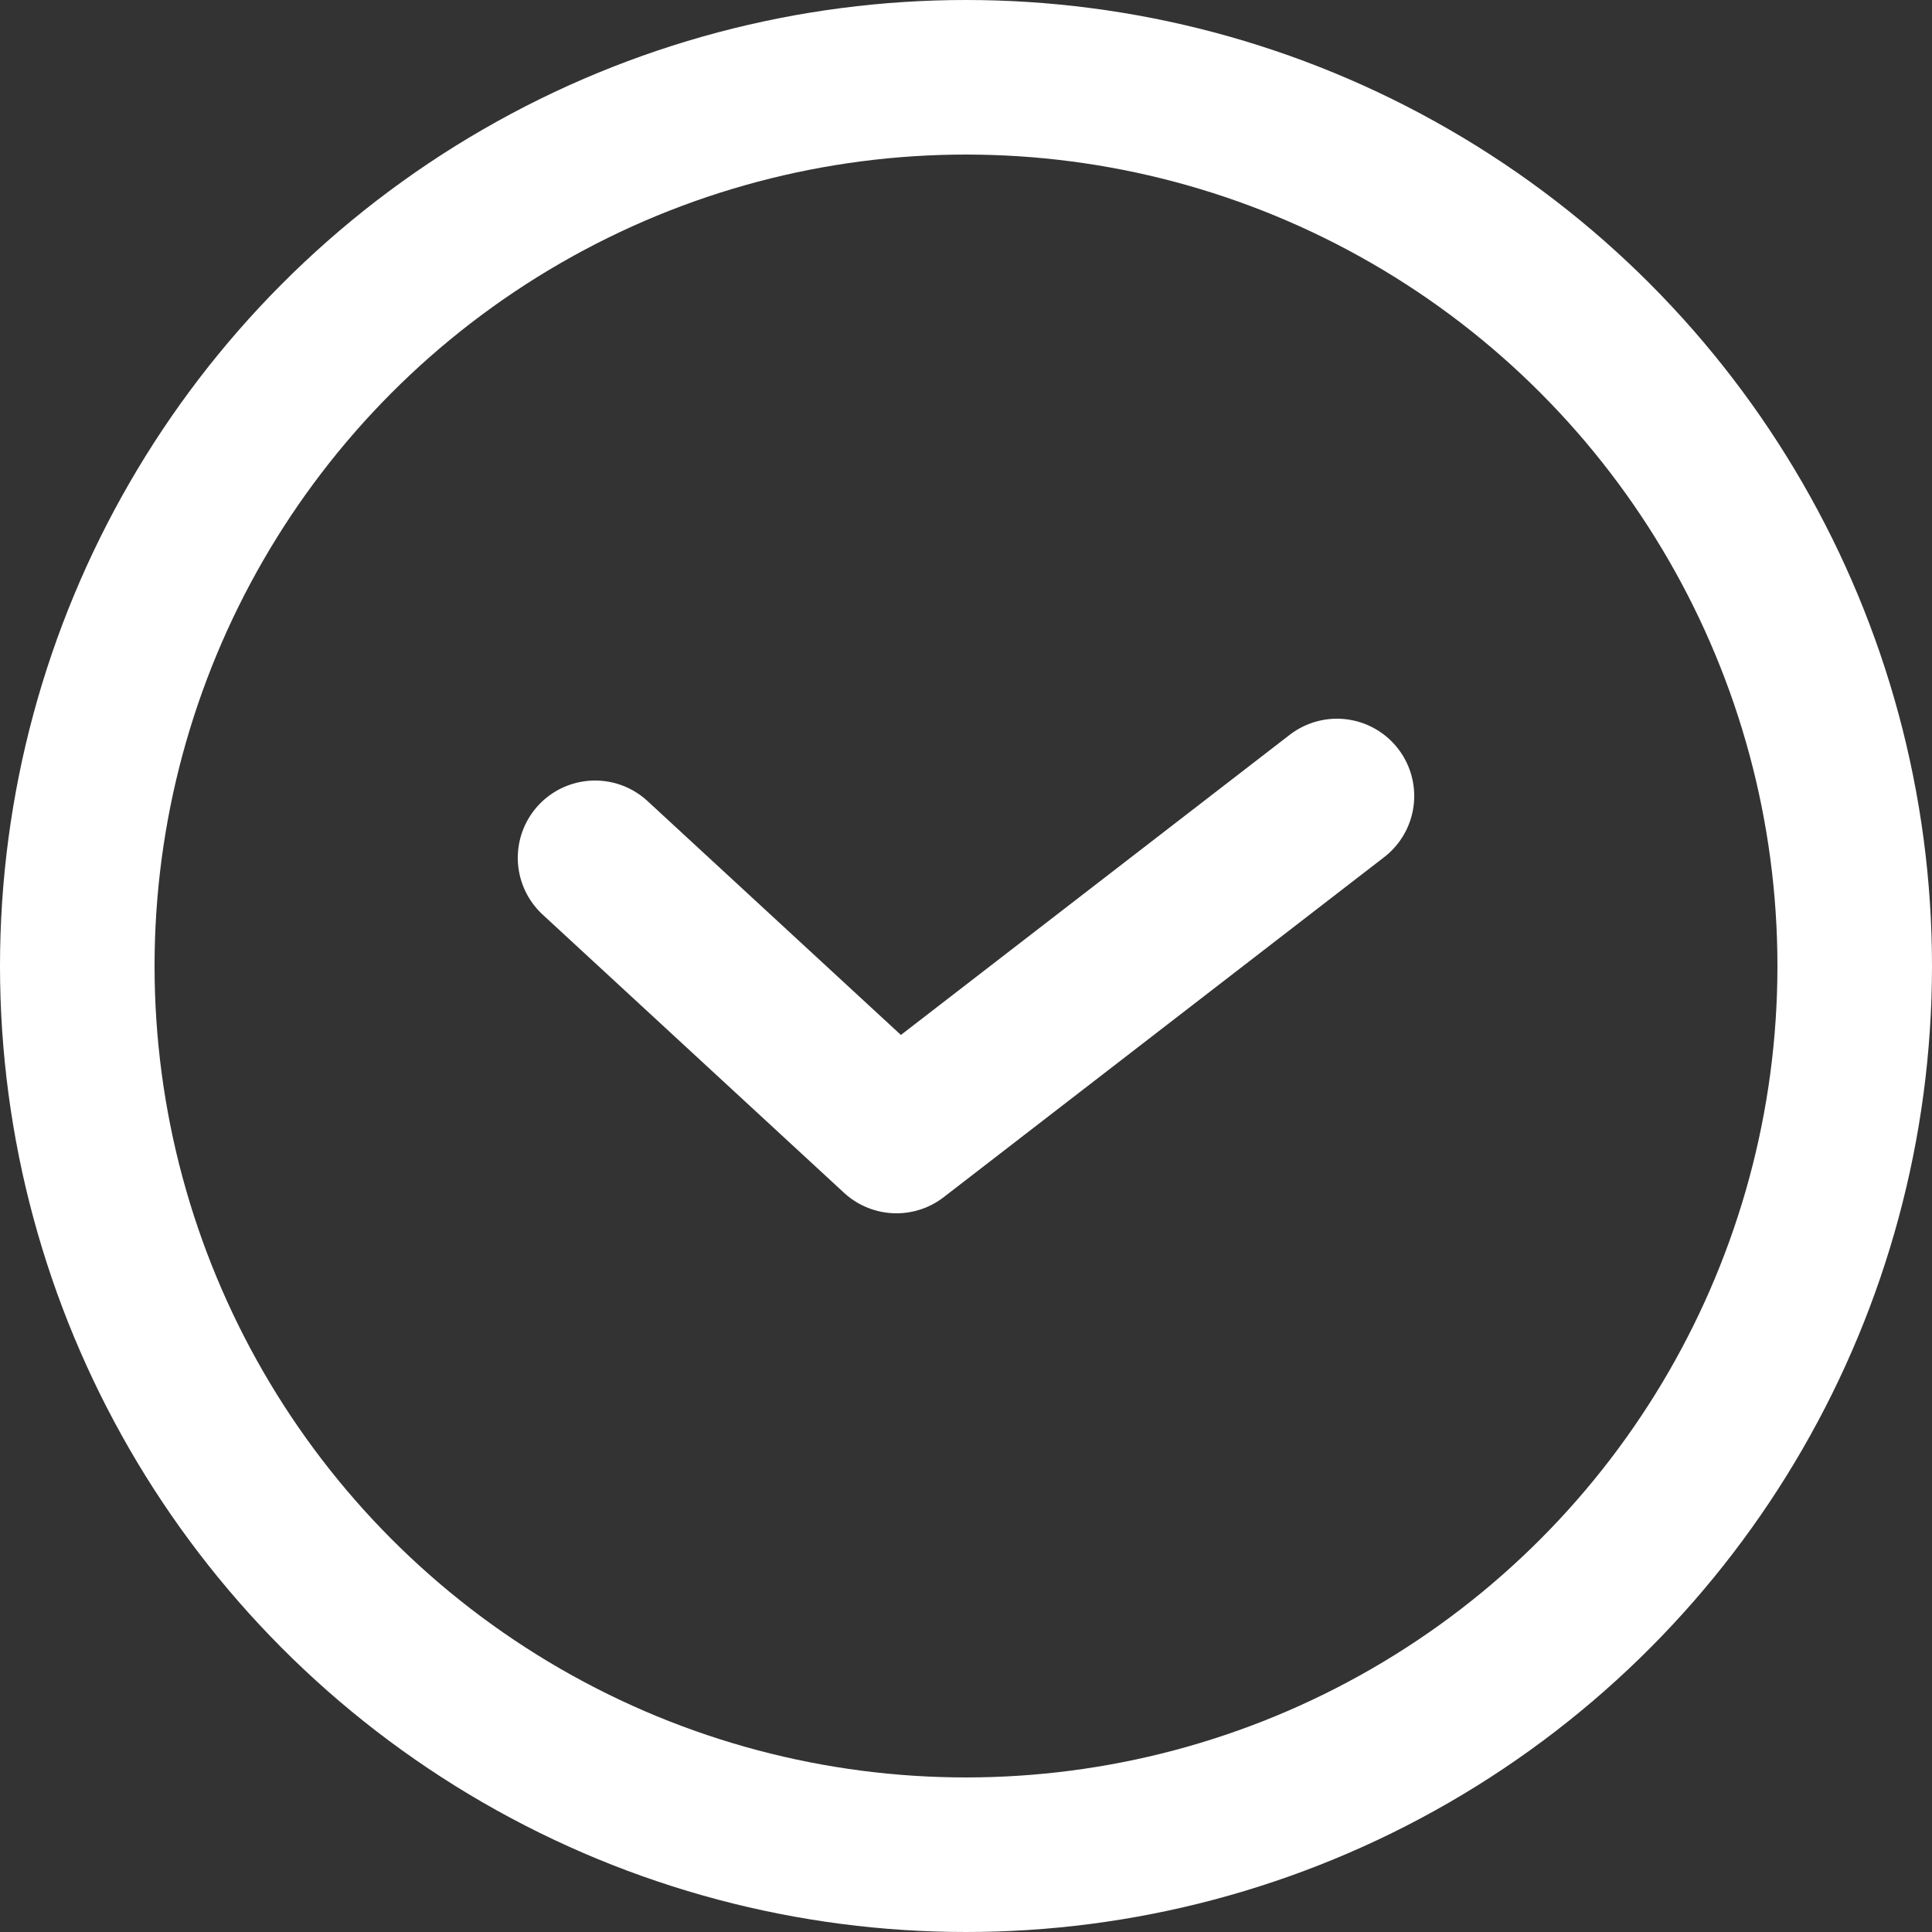 <svg xmlns="http://www.w3.org/2000/svg" width="25" height="25" viewBox="0 0 25 25"><rect x="0" y="0" width="25" height="25" fill="#333333" stroke="none"/><g transform="translate(-14 -14)"><circle cx="11.5" cy="11.5" r="11.5" transform="translate(15 15)" fill="none" stroke="#fff" stroke-linecap="round" stroke-linejoin="round" stroke-miterlimit="10" stroke-width="2"/><path d="M20.2,23.6l3.9,3.6,5.7-4.4" transform="translate(1.5 1.5)" fill="none" stroke="#fff" stroke-linecap="round" stroke-linejoin="round" stroke-miterlimit="10" stroke-width="2"/></g></svg>